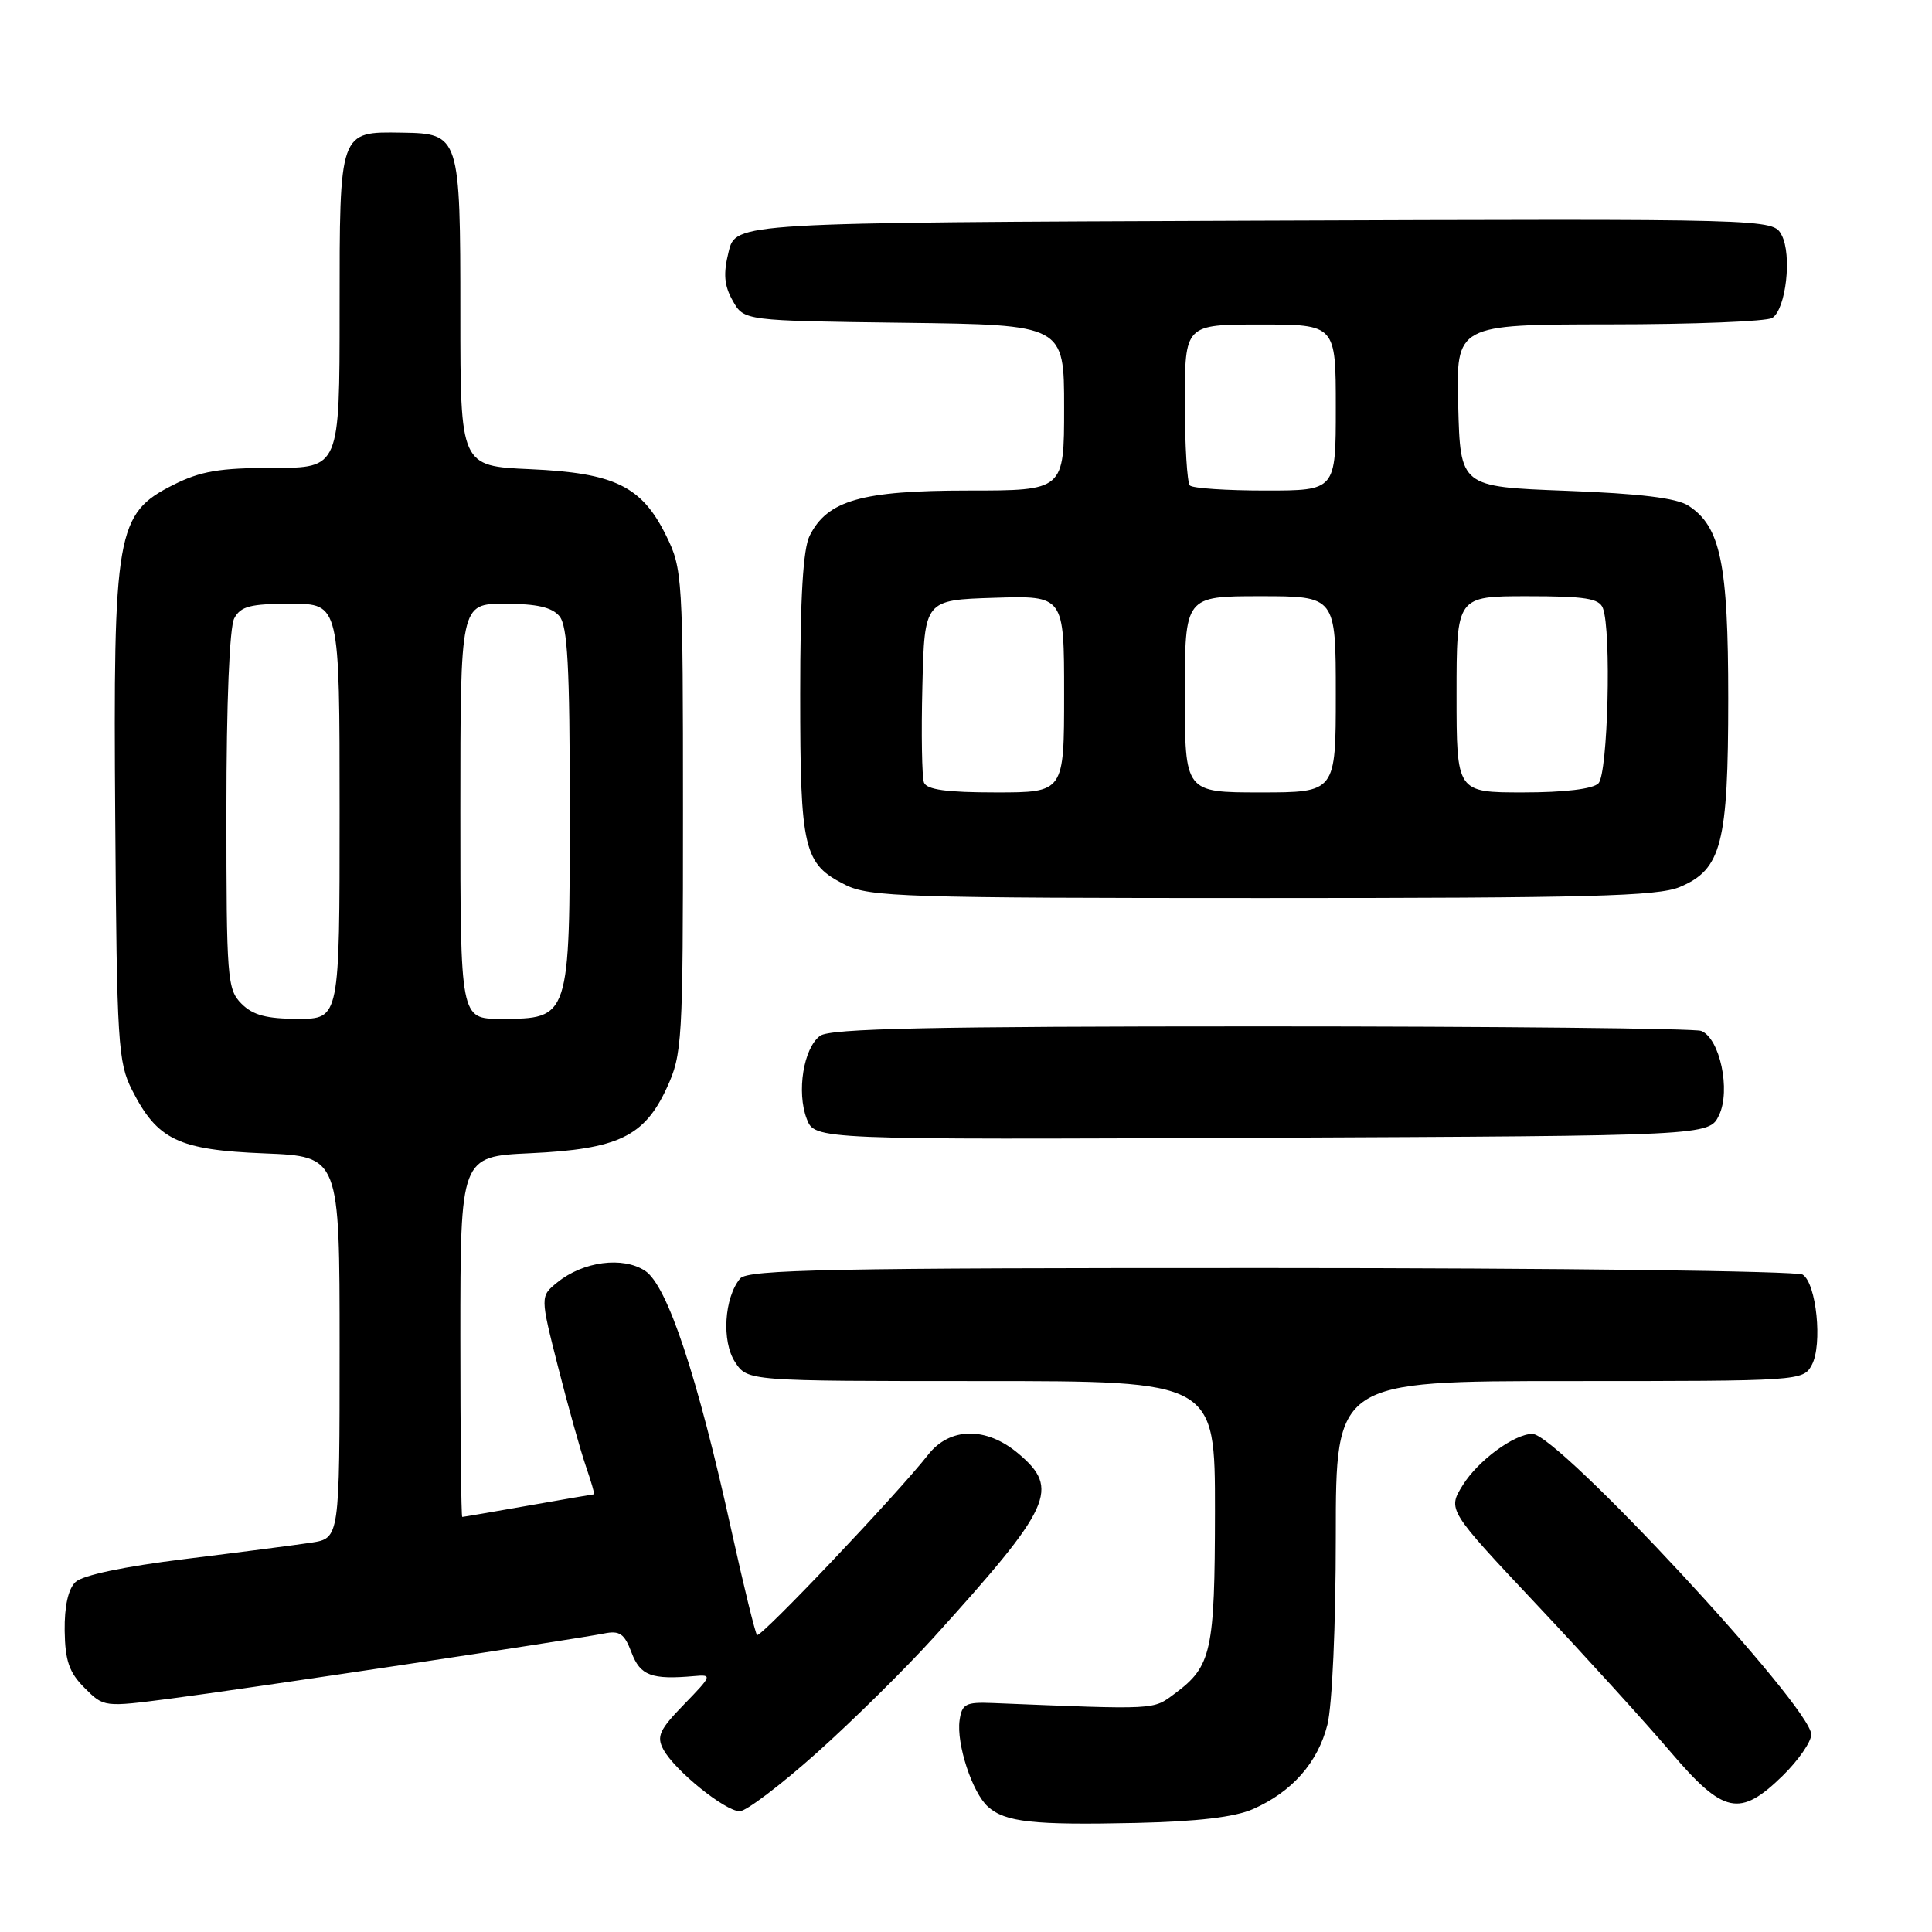 <?xml version="1.0" encoding="UTF-8" standalone="no"?>
<!DOCTYPE svg PUBLIC "-//W3C//DTD SVG 1.1//EN" "http://www.w3.org/Graphics/SVG/1.1/DTD/svg11.dtd" >
<svg xmlns="http://www.w3.org/2000/svg" xmlns:xlink="http://www.w3.org/1999/xlink" version="1.1" viewBox="0 0 256 256">
 <g >
 <path fill="currentColor"
d=" M 166.04 239.71 C 171.21 237.43 174.62 233.55 175.89 228.53 C 176.52 226.00 177.00 215.34 177.00 203.56 C 177.00 183.00 177.00 183.00 207.96 183.00 C 238.61 183.00 238.94 182.98 240.08 180.85 C 241.51 178.17 240.69 170.05 238.86 168.89 C 238.11 168.42 206.39 168.02 168.37 168.02 C 110.08 168.00 99.06 168.22 98.07 169.41 C 95.96 171.96 95.60 177.75 97.40 180.48 C 99.05 183.00 99.05 183.00 130.02 183.00 C 161.00 183.00 161.00 183.00 160.99 200.25 C 160.97 218.86 160.54 220.79 155.68 224.40 C 152.73 226.59 153.51 226.55 131.50 225.66 C 127.96 225.52 127.46 225.78 127.15 227.95 C 126.71 231.07 128.83 237.54 130.91 239.40 C 133.18 241.44 136.89 241.85 150.50 241.55 C 158.71 241.36 163.62 240.78 166.04 239.71 Z  M 108.24 232.25 C 113.00 227.99 119.96 221.12 123.70 216.99 C 139.43 199.61 140.50 197.28 134.92 192.59 C 130.68 189.02 125.86 189.09 122.99 192.75 C 118.93 197.94 100.76 217.09 100.31 216.65 C 100.07 216.40 98.55 210.19 96.93 202.85 C 92.43 182.37 88.42 170.32 85.48 168.39 C 82.52 166.45 77.28 167.14 73.85 169.92 C 71.57 171.77 71.57 171.77 73.95 181.14 C 75.26 186.29 76.91 192.19 77.62 194.25 C 78.33 196.31 78.82 198.00 78.71 198.00 C 78.59 198.00 74.67 198.68 70.00 199.50 C 65.33 200.32 61.39 201.00 61.25 201.00 C 61.11 201.00 61.00 190.25 61.00 177.12 C 61.00 153.24 61.00 153.24 70.25 152.81 C 81.88 152.27 85.37 150.60 88.34 144.18 C 90.41 139.69 90.50 138.19 90.50 107.50 C 90.50 76.42 90.44 75.37 88.27 70.98 C 85.04 64.42 81.45 62.67 70.25 62.17 C 61.00 61.76 61.00 61.76 61.00 41.57 C 61.00 17.98 60.91 17.69 53.29 17.58 C 44.91 17.45 45.00 17.20 45.00 41.12 C 45.00 62.00 45.00 62.00 36.21 62.00 C 29.09 62.00 26.58 62.43 22.96 64.25 C 15.40 68.06 14.99 70.40 15.27 108.50 C 15.48 138.26 15.64 140.78 17.50 144.44 C 20.86 151.05 23.62 152.37 35.03 152.83 C 45.00 153.23 45.00 153.23 45.00 178.53 C 45.00 203.82 45.00 203.82 41.25 204.41 C 39.19 204.72 31.65 205.70 24.50 206.58 C 16.43 207.57 10.93 208.73 10.00 209.63 C 9.03 210.56 8.53 212.86 8.57 216.09 C 8.63 220.07 9.17 221.63 11.21 223.66 C 13.76 226.22 13.77 226.22 22.63 225.07 C 32.39 223.81 76.01 217.25 80.02 216.45 C 82.11 216.03 82.73 216.45 83.68 218.97 C 84.84 222.04 86.33 222.59 92.00 222.09 C 94.40 221.87 94.34 222.03 90.66 225.82 C 87.38 229.19 86.97 230.08 87.90 231.81 C 89.37 234.57 96.09 240.00 98.02 240.00 C 98.87 240.00 103.47 236.51 108.24 232.25 Z  M 236.21 235.30 C 238.29 233.26 240.00 230.80 240.00 229.83 C 240.00 226.18 206.44 190.00 203.05 190.00 C 200.65 190.00 195.84 193.54 193.83 196.78 C 191.80 200.05 191.80 200.05 203.65 212.65 C 210.17 219.58 218.13 228.35 221.35 232.13 C 228.39 240.39 230.53 240.84 236.21 235.30 Z  M 227.78 147.77 C 229.36 144.48 227.89 137.56 225.41 136.60 C 224.54 136.27 198.31 136.00 167.11 136.00 C 123.23 136.00 109.99 136.28 108.67 137.25 C 106.47 138.86 105.53 144.70 106.90 148.26 C 107.96 151.02 107.96 151.02 167.21 150.76 C 226.47 150.50 226.47 150.50 227.78 147.77 Z  M 222.57 117.54 C 228.12 115.21 229.00 111.81 229.00 92.55 C 229.00 74.69 227.99 69.77 223.73 67.01 C 222.17 65.99 217.30 65.40 207.50 65.03 C 193.50 64.50 193.50 64.50 193.22 53.75 C 192.93 43.00 192.93 43.00 213.22 42.98 C 224.37 42.98 234.10 42.59 234.83 42.13 C 236.66 40.97 237.47 33.75 236.07 31.14 C 234.92 28.99 234.92 28.99 166.21 29.24 C 97.50 29.50 97.50 29.50 96.55 33.35 C 95.82 36.29 95.95 37.82 97.09 39.85 C 98.58 42.50 98.58 42.50 119.79 42.77 C 141.00 43.04 141.00 43.04 141.00 54.02 C 141.00 65.00 141.00 65.00 128.25 65.00 C 114.17 65.00 109.62 66.30 107.28 71.00 C 106.41 72.73 106.03 79.21 106.03 92.00 C 106.03 112.61 106.47 114.47 112.01 117.25 C 115.20 118.85 119.98 119.00 167.28 119.00 C 210.49 119.00 219.64 118.76 222.57 117.54 Z  M 32.00 133.00 C 30.11 131.11 30.00 129.67 30.00 107.43 C 30.00 93.10 30.41 83.11 31.04 81.93 C 31.89 80.33 33.17 80.00 38.54 80.00 C 45.00 80.00 45.00 80.00 45.00 107.50 C 45.00 135.00 45.00 135.00 39.50 135.00 C 35.33 135.00 33.52 134.52 32.00 133.00 Z  M 61.00 107.50 C 61.00 80.00 61.00 80.00 66.88 80.00 C 71.12 80.00 73.14 80.46 74.13 81.65 C 75.21 82.95 75.50 88.40 75.50 107.05 C 75.50 135.02 75.51 135.00 66.35 135.00 C 61.00 135.00 61.00 135.00 61.00 107.50 Z  M 122.43 103.69 C 122.16 102.97 122.06 97.23 122.22 90.94 C 122.50 79.50 122.50 79.50 131.75 79.21 C 141.00 78.92 141.00 78.92 141.00 91.96 C 141.00 105.00 141.00 105.00 131.97 105.00 C 125.44 105.00 122.80 104.64 122.43 103.69 Z  M 157.00 92.00 C 157.00 79.00 157.00 79.00 167.00 79.00 C 177.00 79.00 177.00 79.00 177.00 92.00 C 177.00 105.00 177.00 105.00 167.00 105.00 C 157.00 105.00 157.00 105.00 157.00 92.00 Z  M 193.00 92.00 C 193.00 79.00 193.00 79.00 202.39 79.00 C 210.04 79.00 211.90 79.29 212.39 80.58 C 213.54 83.58 213.06 102.54 211.80 103.80 C 211.05 104.55 207.31 105.00 201.80 105.00 C 193.00 105.00 193.00 105.00 193.00 92.00 Z  M 157.67 64.33 C 157.30 63.97 157.00 59.02 157.00 53.33 C 157.00 43.00 157.00 43.00 167.00 43.00 C 177.00 43.00 177.00 43.00 177.00 54.00 C 177.00 65.00 177.00 65.00 167.67 65.00 C 162.53 65.00 158.03 64.70 157.67 64.33 Z "/>
</g>
</svg>